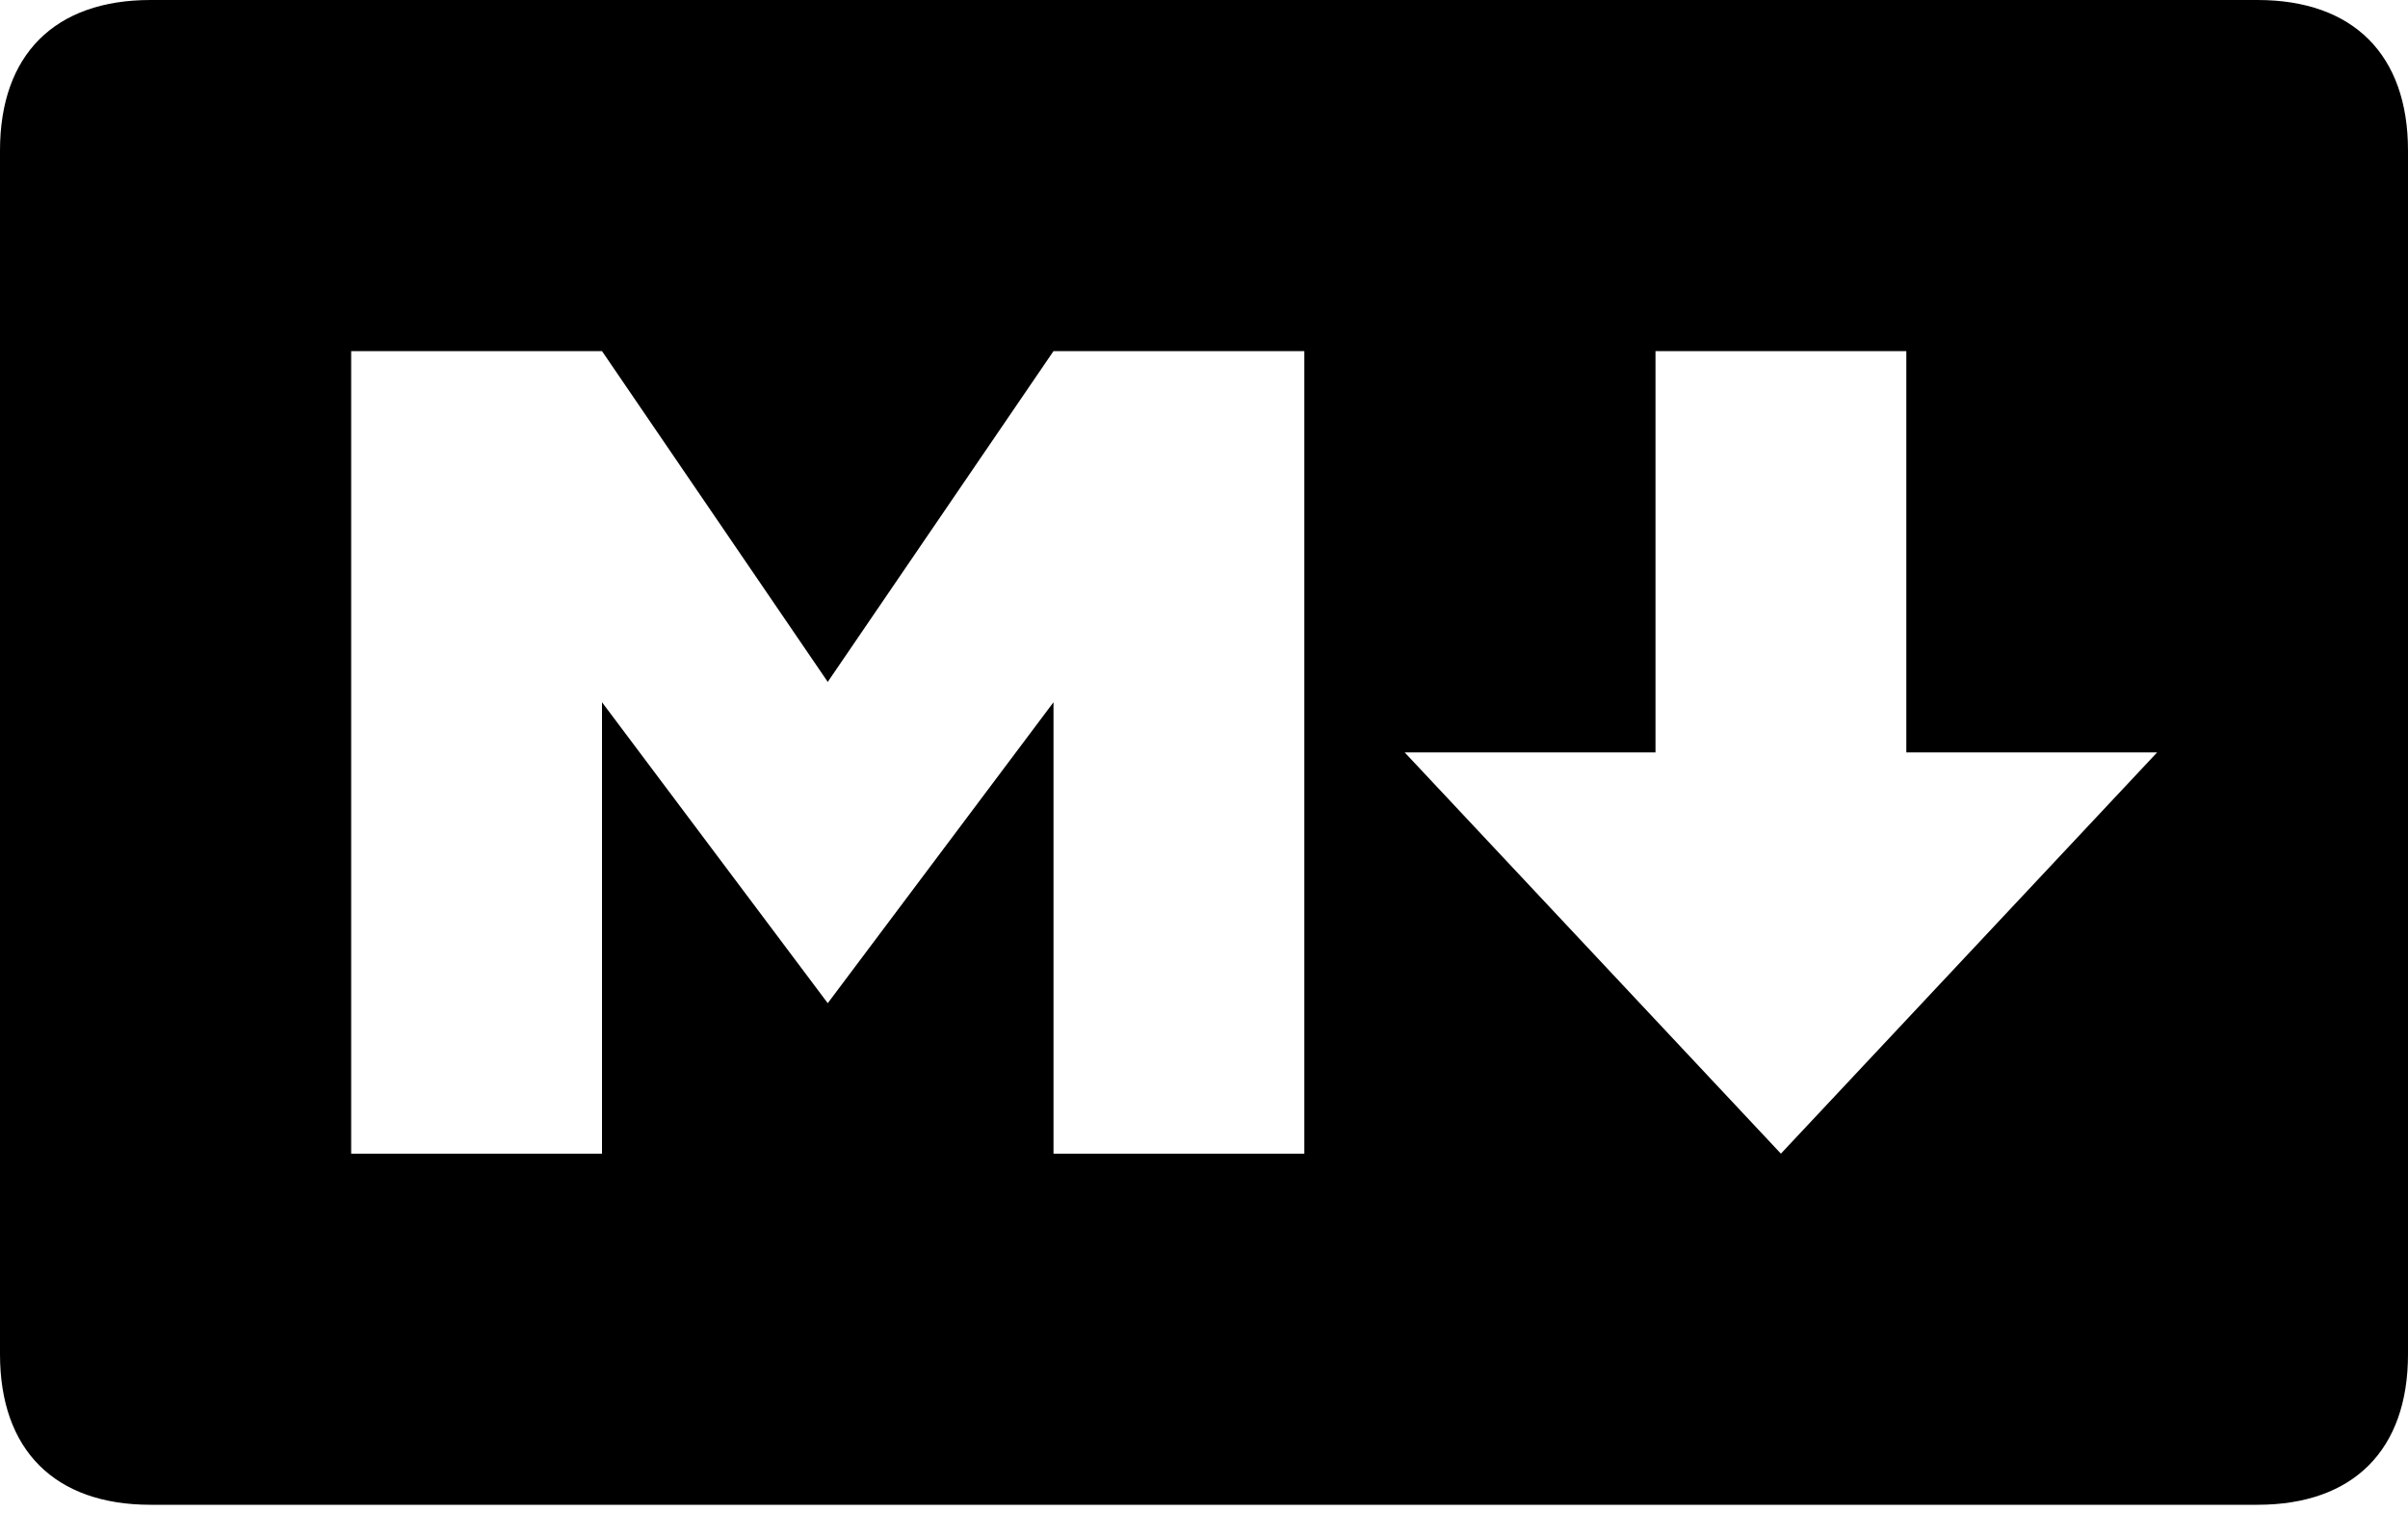 <?xml version="1.0" encoding="UTF-8" standalone="no"?><!DOCTYPE svg PUBLIC "-//W3C//DTD SVG 1.1//EN" "http://www.w3.org/Graphics/SVG/1.1/DTD/svg11.dtd"><svg width="100%" height="100%" viewBox="0 0 36 23" version="1.1" xmlns="http://www.w3.org/2000/svg" xmlns:xlink="http://www.w3.org/1999/xlink" xml:space="preserve" style="fill-rule:evenodd;clip-rule:evenodd;stroke-linejoin:round;stroke-miterlimit:1.414;"><path d="M32.25,11.25l-3.75,0l0,-6l-3.75,0l0,6l-3.75,0l5.625,6l5.625,-6Zm-23.25,6l0,-6.75l3.375,4.5l3.375,-4.5l0,6.75l3.75,0l0,-12l-3.75,0l-3.375,4.946l-3.375,-4.946l-3.75,0l0,12l3.75,0Zm24.75,5.25l-31.5,0c-1.432,0 -2.25,-0.819 -2.25,-2.25l0,-18c0,-1.431 0.818,-2.25 2.25,-2.25l31.5,0c1.432,0 2.25,0.819 2.25,2.25l0,18c0,1.431 -0.818,2.25 -2.25,2.25" style="fill-rule:nonzero;"/></svg>